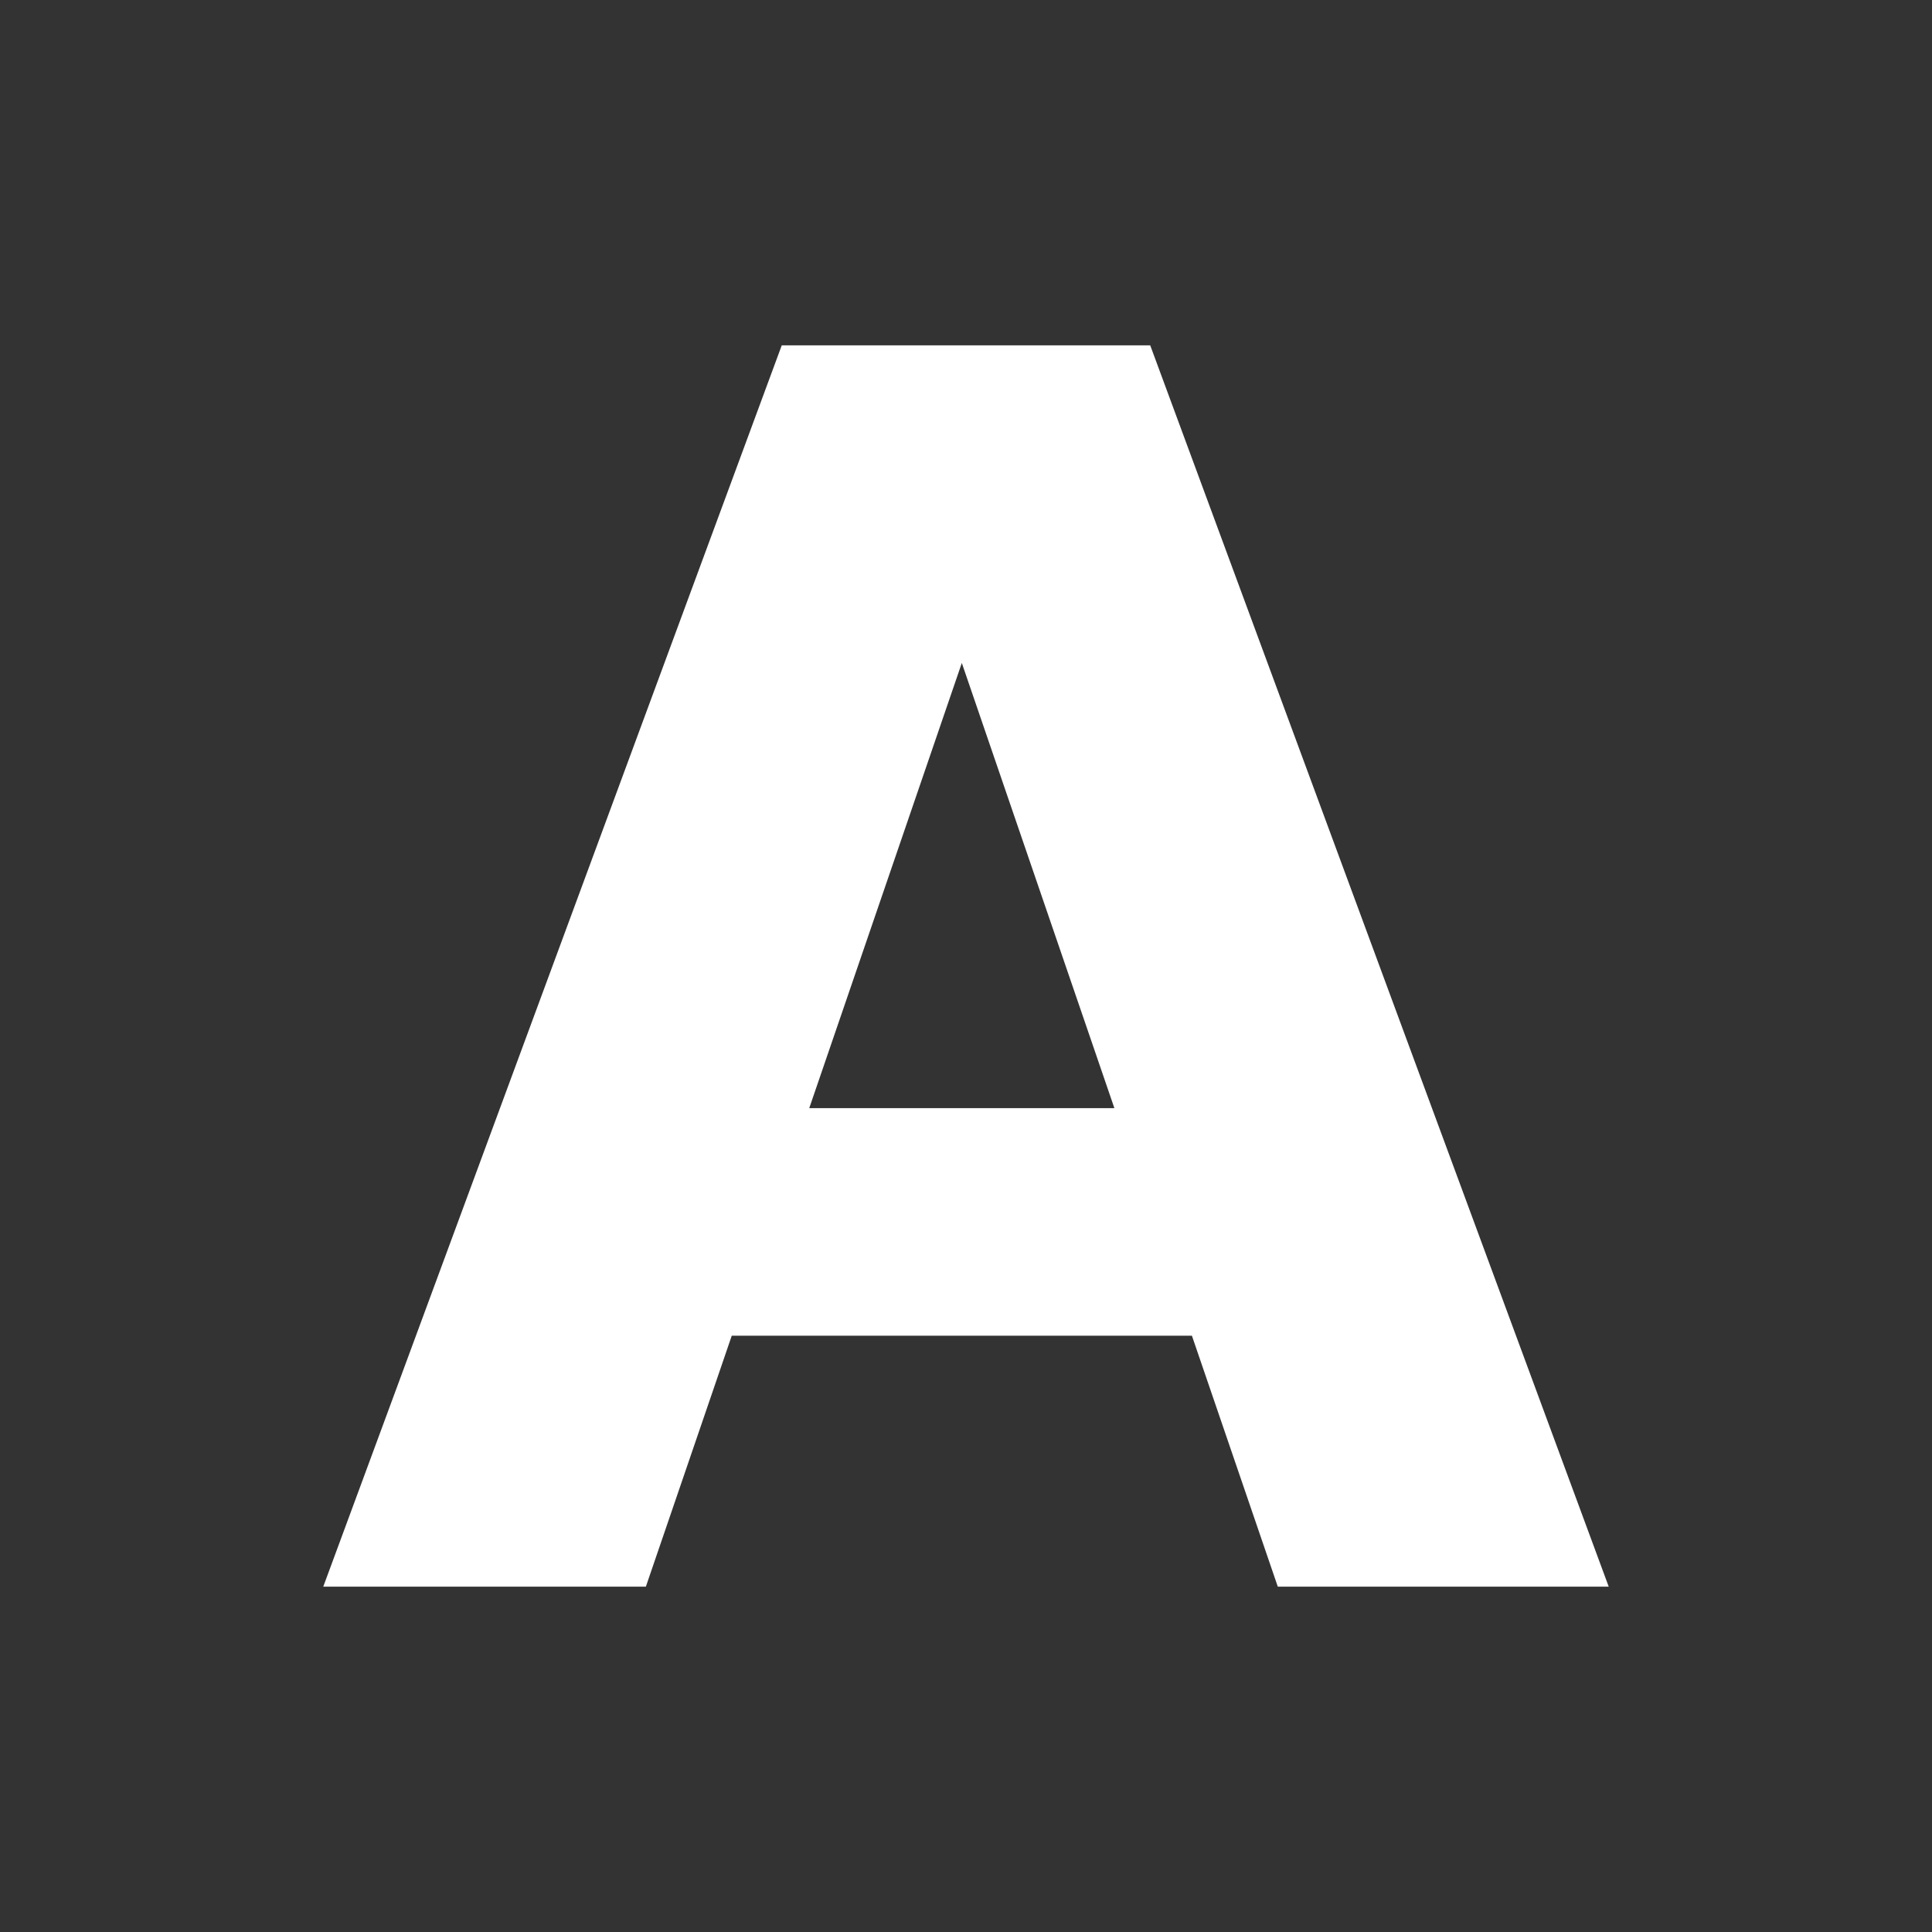 <?xml version="1.0" encoding="UTF-8" standalone="no"?>
<svg
   xmlns:dc="http://purl.org/dc/elements/1.1/"
   xmlns:cc="http://creativecommons.org/ns#"
   xmlns:rdf="http://www.w3.org/1999/02/22-rdf-syntax-ns#"
   xmlns:svg="http://www.w3.org/2000/svg"
   xmlns="http://www.w3.org/2000/svg"
   xmlns:sodipodi="http://sodipodi.sourceforge.net/DTD/sodipodi-0.dtd"
   xmlns:inkscape="http://www.inkscape.org/namespaces/inkscape"
   viewBox="0 0 60 60"
   id="svg2"
   version="1.1"
   inkscape:version="0.91 r13725"
   sodipodi:docname="text-area.svg"
   width="60"
   height="60">
  <rect x="0" y="0" width="60" height="60" fill="#333333" stroke="none"/>
  <defs
     id="defs6" />
  <sodipodi:namedview
     pagecolor="#ffffff"
     bordercolor="#666666"
     borderopacity="1"
     objecttolerance="10"
     gridtolerance="10"
     guidetolerance="10"
     inkscape:pageopacity="0"
     inkscape:pageshadow="2"
     inkscape:window-width="1920"
     inkscape:window-height="1017"
     id="namedview4"
     showgrid="true"
     inkscape:zoom="10.429825"
     inkscape:cx="-0.27617299"
     inkscape:cy="35.671474"
     inkscape:window-x="-8"
     inkscape:window-y="-8"
     inkscape:window-maximized="1"
     inkscape:current-layer="svg2">
    <inkscape:grid
       type="xygrid"
       id="grid4136" />
  </sodipodi:namedview>
  <g
     style="font-style:normal;font-weight:normal;font-size:20.62px;line-height:125%;font-family:sans-serif;text-align:center;letter-spacing:0px;word-spacing:0px;text-anchor:middle;fill:#ffffff;fill-opacity:1;stroke:none;stroke-width:1px;stroke-linecap:butt;stroke-linejoin:miter;stroke-opacity:1"
     id="text4135"
     transform="translate(-5e-7,-0.832)">
    <path
       d="m 49.961,50.107 -10.278,0 -2.667,-7.793 -14.291,0 -2.667,7.793 -10.019,0 14.239,-38.55 11.443,0 14.239,38.55 z M 34.608,35.246 l -4.738,-13.825 -4.738,13.825 9.476,0 z"
       style="font-style:normal;font-variant:normal;font-weight:bold;font-stretch:normal;font-size:53.022px;font-family:sans-serif;-inkscape-font-specification:'sans-serif Bold';fill:#ffffff;fill-opacity:1"
       id="path4140"
       inkscape:connector-curvature="0" />
  </g>
</svg>
